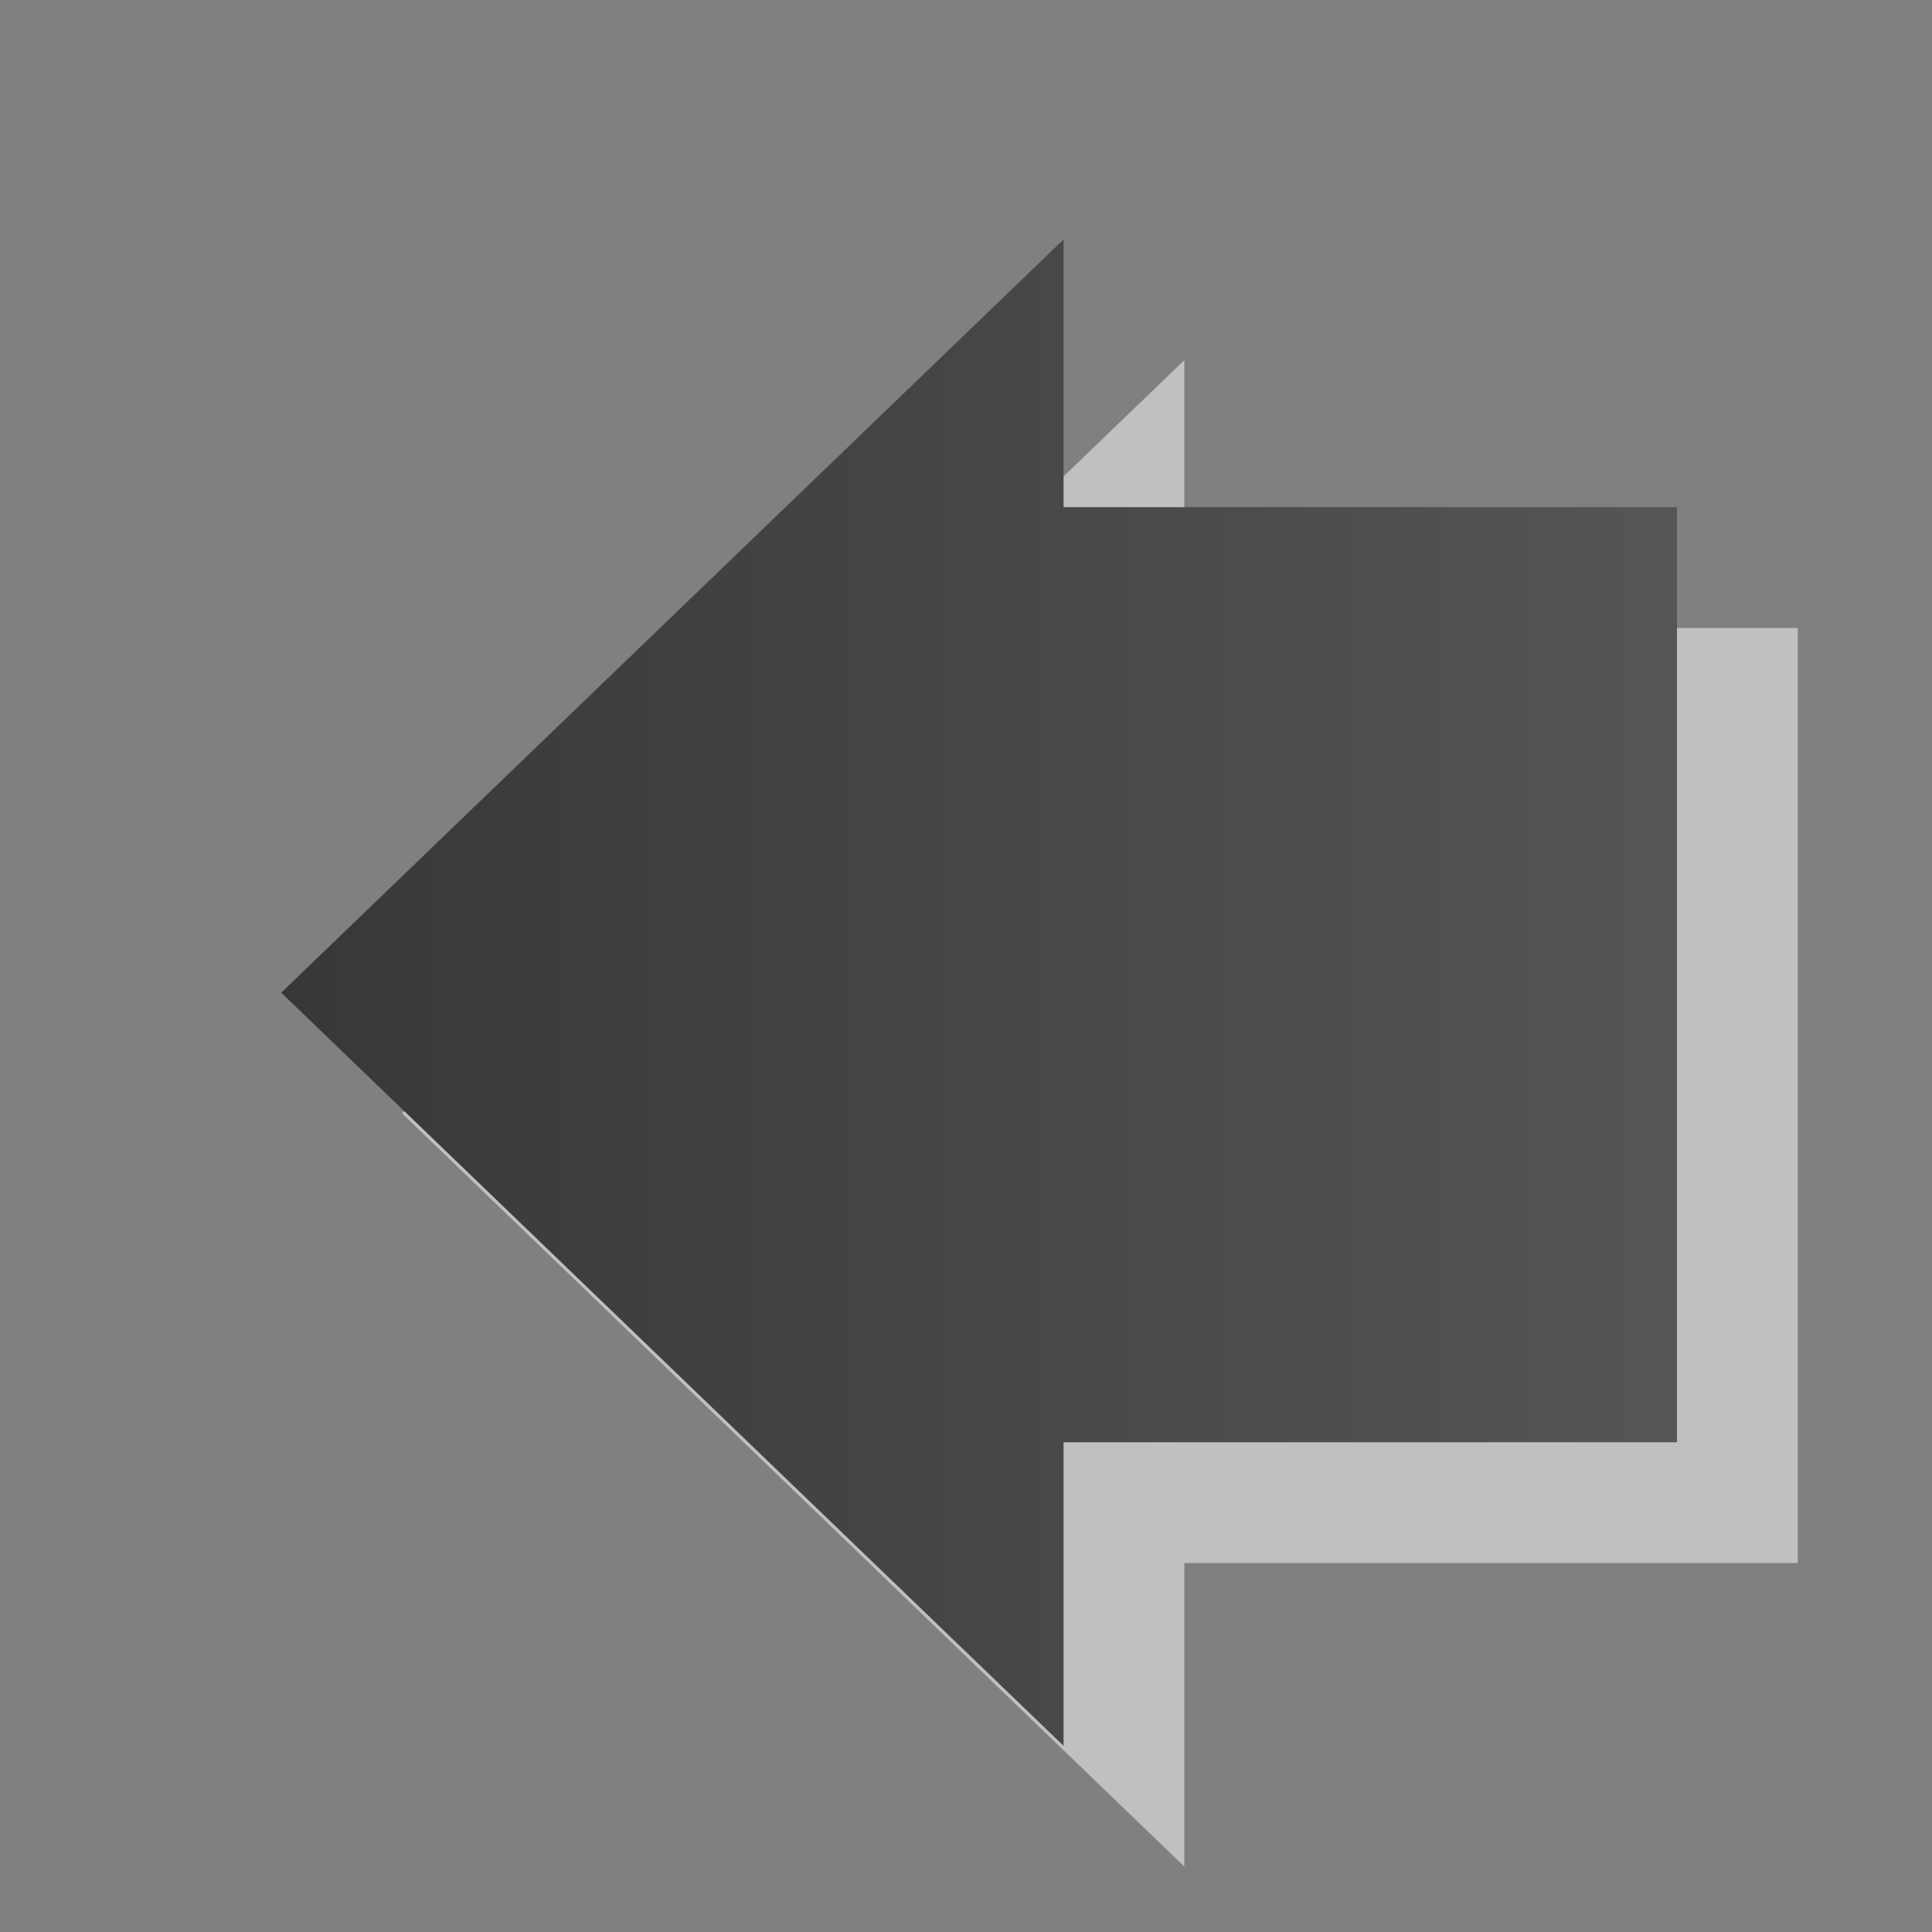 <?xml version="1.0" encoding="utf-8"?>
<!-- Generator: Adobe Illustrator 14.0.0, SVG Export Plug-In . SVG Version: 6.00 Build 43363)  -->
<!DOCTYPE svg PUBLIC "-//W3C//DTD SVG 1.1//EN" "http://www.w3.org/Graphics/SVG/1.1/DTD/svg11.dtd">
<svg version="1.1" id="Layer_1" xmlns="http://www.w3.org/2000/svg" xmlns:xlink="http://www.w3.org/1999/xlink" x="0px" y="0px"
	 width="16px" height="16px" viewBox="0 0 16 16" enable-background="new 0 0 16 16" xml:space="preserve">
<rect x="0" y="0" width="16" height="16" fill="#808080" stroke="none"/>
<g id="Left_Arrow_3_">
	<g opacity="0.5">
		<polygon fill="#FFFFFF" points="14.888,5.2 9.808,5.2 9.808,2.983 3.329,9.22 9.808,15.458 9.808,12.944 14.888,12.944 		"/>
	</g>
	<g>
		
			<linearGradient id="SVGID_1_" gradientUnits="userSpaceOnUse" x1="298.109" y1="-387.373" x2="298.109" y2="-357.682" gradientTransform="matrix(-4.371139e-08 1 -1 -4.371139e-08 -364.112 -289.889)">
			<stop  offset="0" style="stop-color:#6D6E70"/>
			<stop  offset="1" style="stop-color:#231F20"/>
		</linearGradient>
		<polygon fill="url(#SVGID_1_)" points="13.888,4.2 8.808,4.2 8.808,1.983 2.329,8.221 8.808,14.458 8.808,11.944 13.888,11.944 		
			"/>
	</g>
</g>
</svg>

